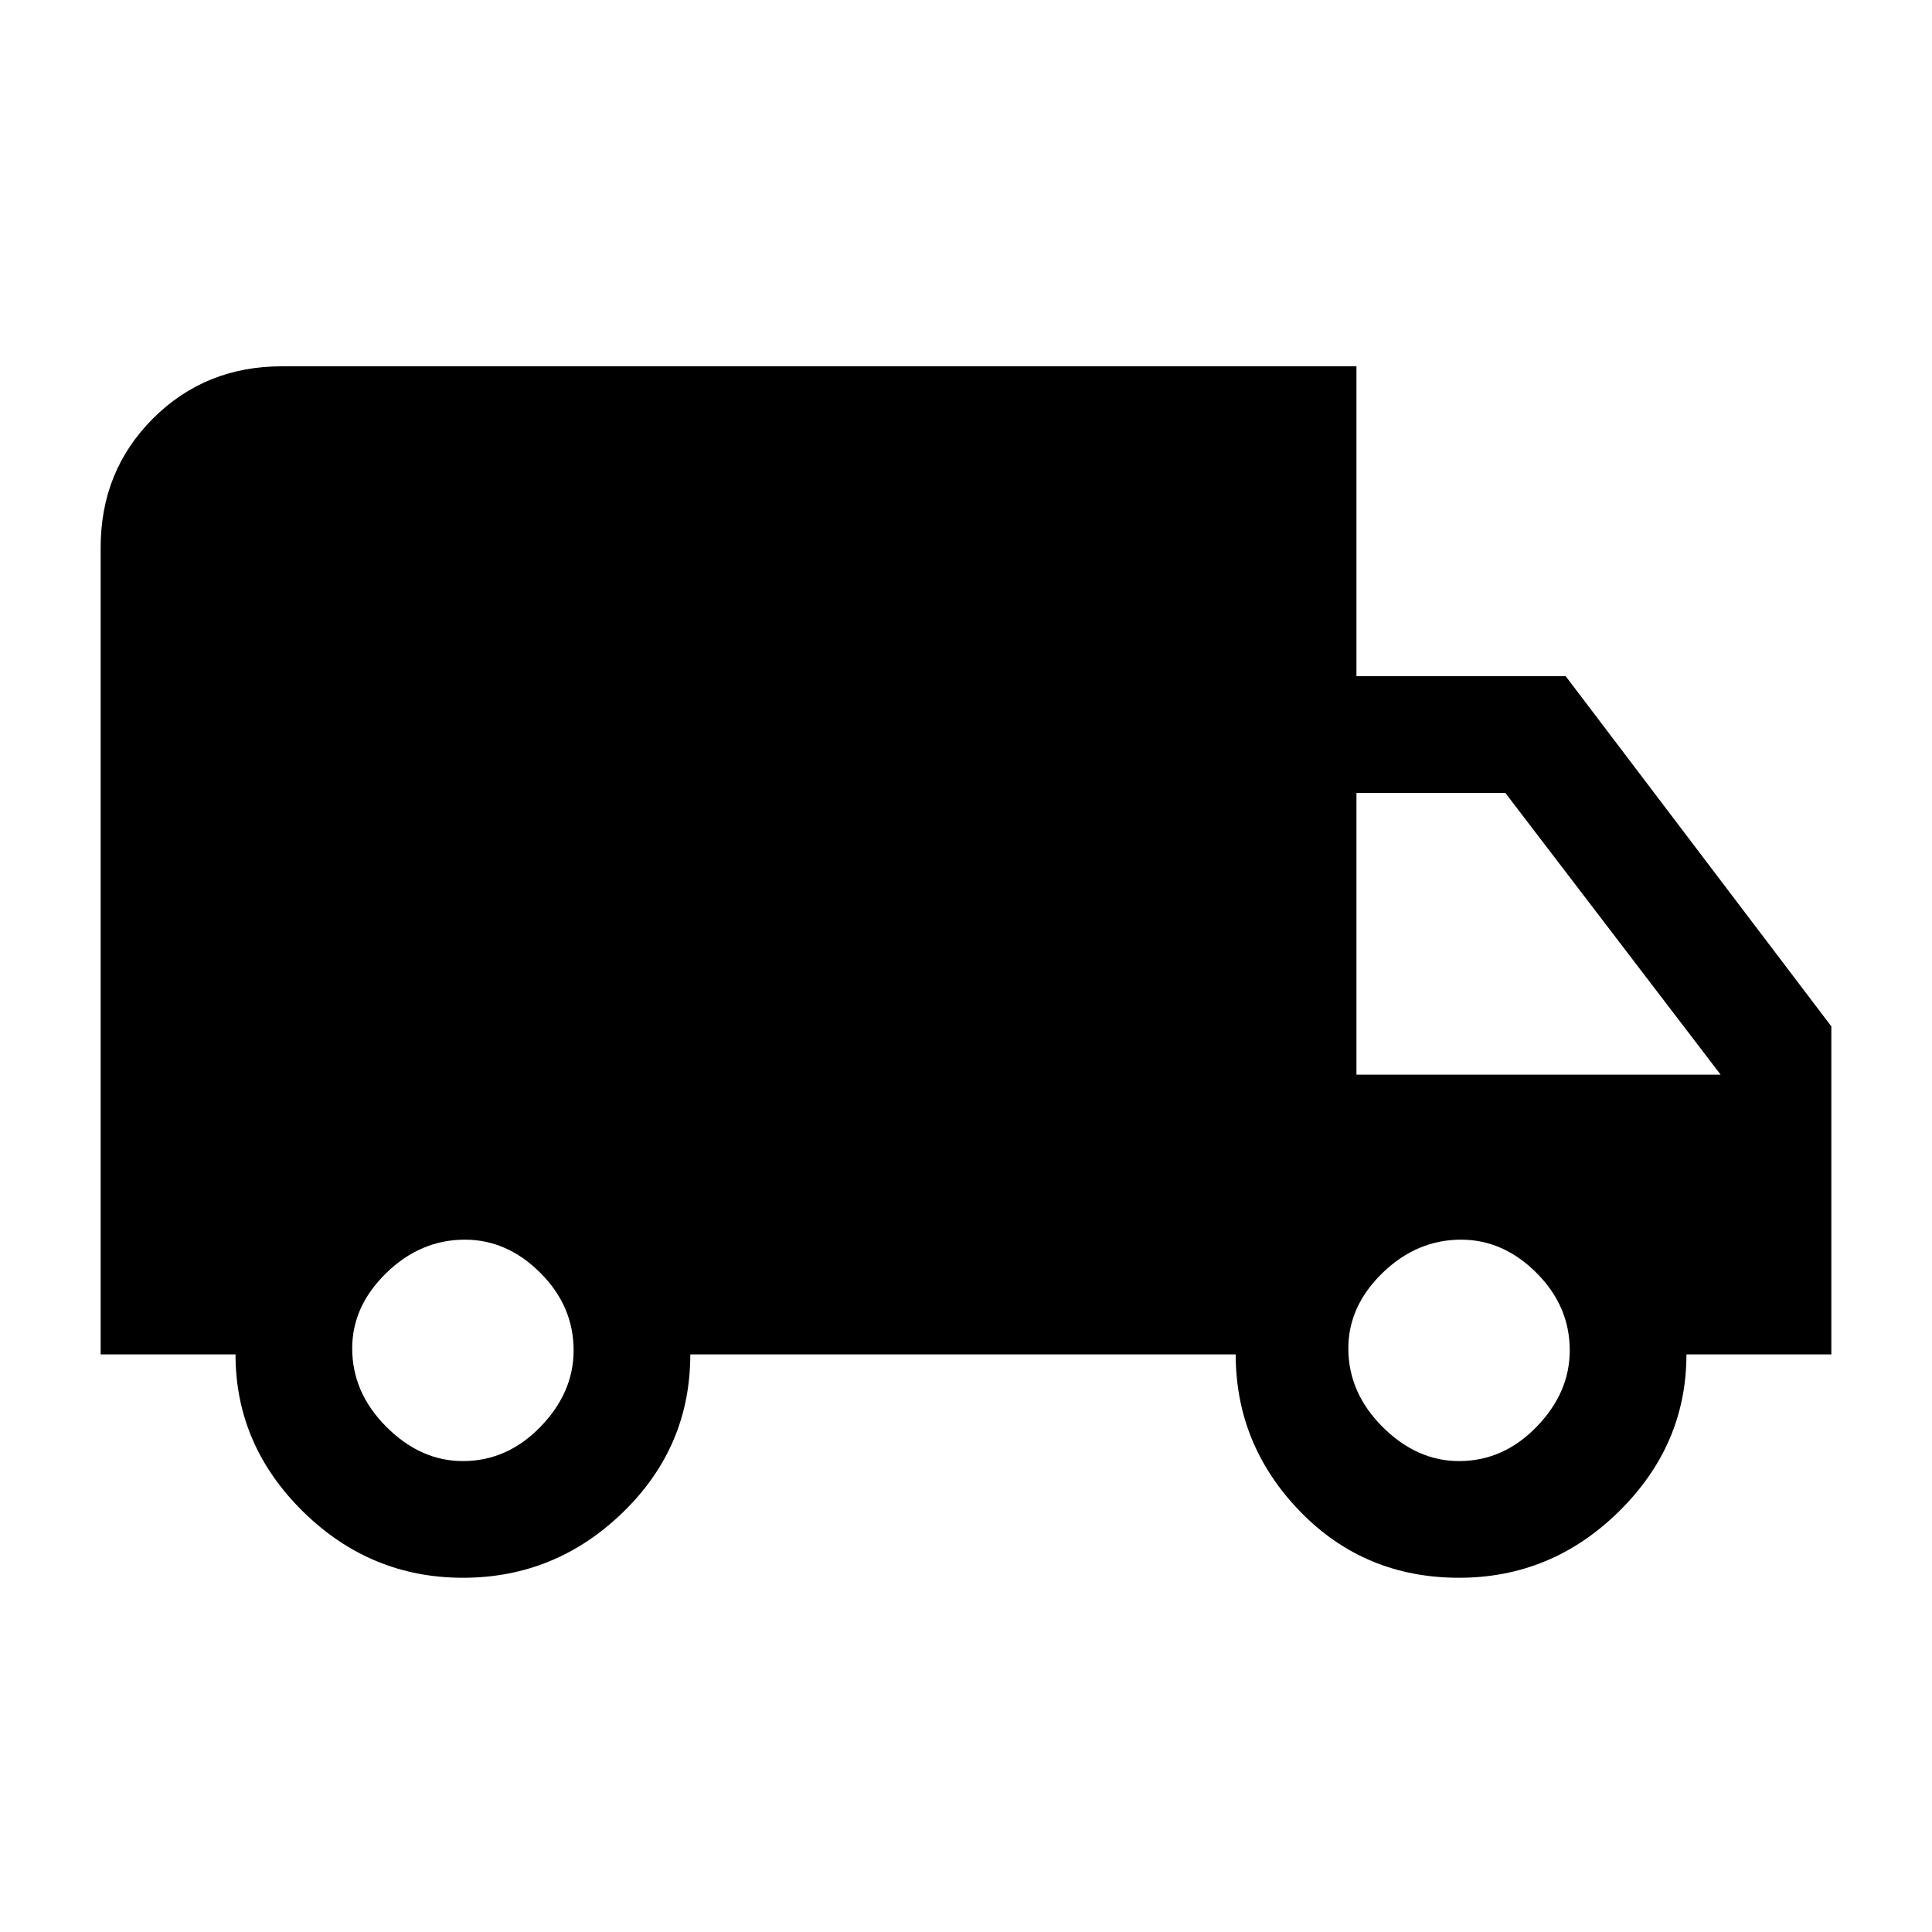 <svg xmlns="http://www.w3.org/2000/svg" height="20" width="20"><path d="M4.792 16.333Q3.833 16.333 3.135 15.646Q2.438 14.958 2.438 14.021H1.042V5.667Q1.042 4.875 1.583 4.333Q2.125 3.792 2.917 3.792H14.042V7H16.208L18.958 10.625V14.021H17.458Q17.458 14.958 16.76 15.646Q16.062 16.333 15.104 16.333Q14.125 16.333 13.458 15.646Q12.792 14.958 12.792 14.021H7.146Q7.146 14.979 6.448 15.656Q5.75 16.333 4.792 16.333ZM4.792 15.125Q5.25 15.125 5.594 14.771Q5.938 14.417 5.938 13.979Q5.938 13.521 5.594 13.177Q5.25 12.833 4.812 12.833Q4.354 12.833 4 13.177Q3.646 13.521 3.646 13.958Q3.646 14.417 4 14.771Q4.354 15.125 4.792 15.125ZM15.104 15.125Q15.562 15.125 15.906 14.771Q16.25 14.417 16.25 13.979Q16.25 13.521 15.906 13.177Q15.562 12.833 15.125 12.833Q14.667 12.833 14.312 13.177Q13.958 13.521 13.958 13.958Q13.958 14.417 14.312 14.771Q14.667 15.125 15.104 15.125ZM14.042 11.125H17.812L15.583 8.208H14.042Z"/></svg>